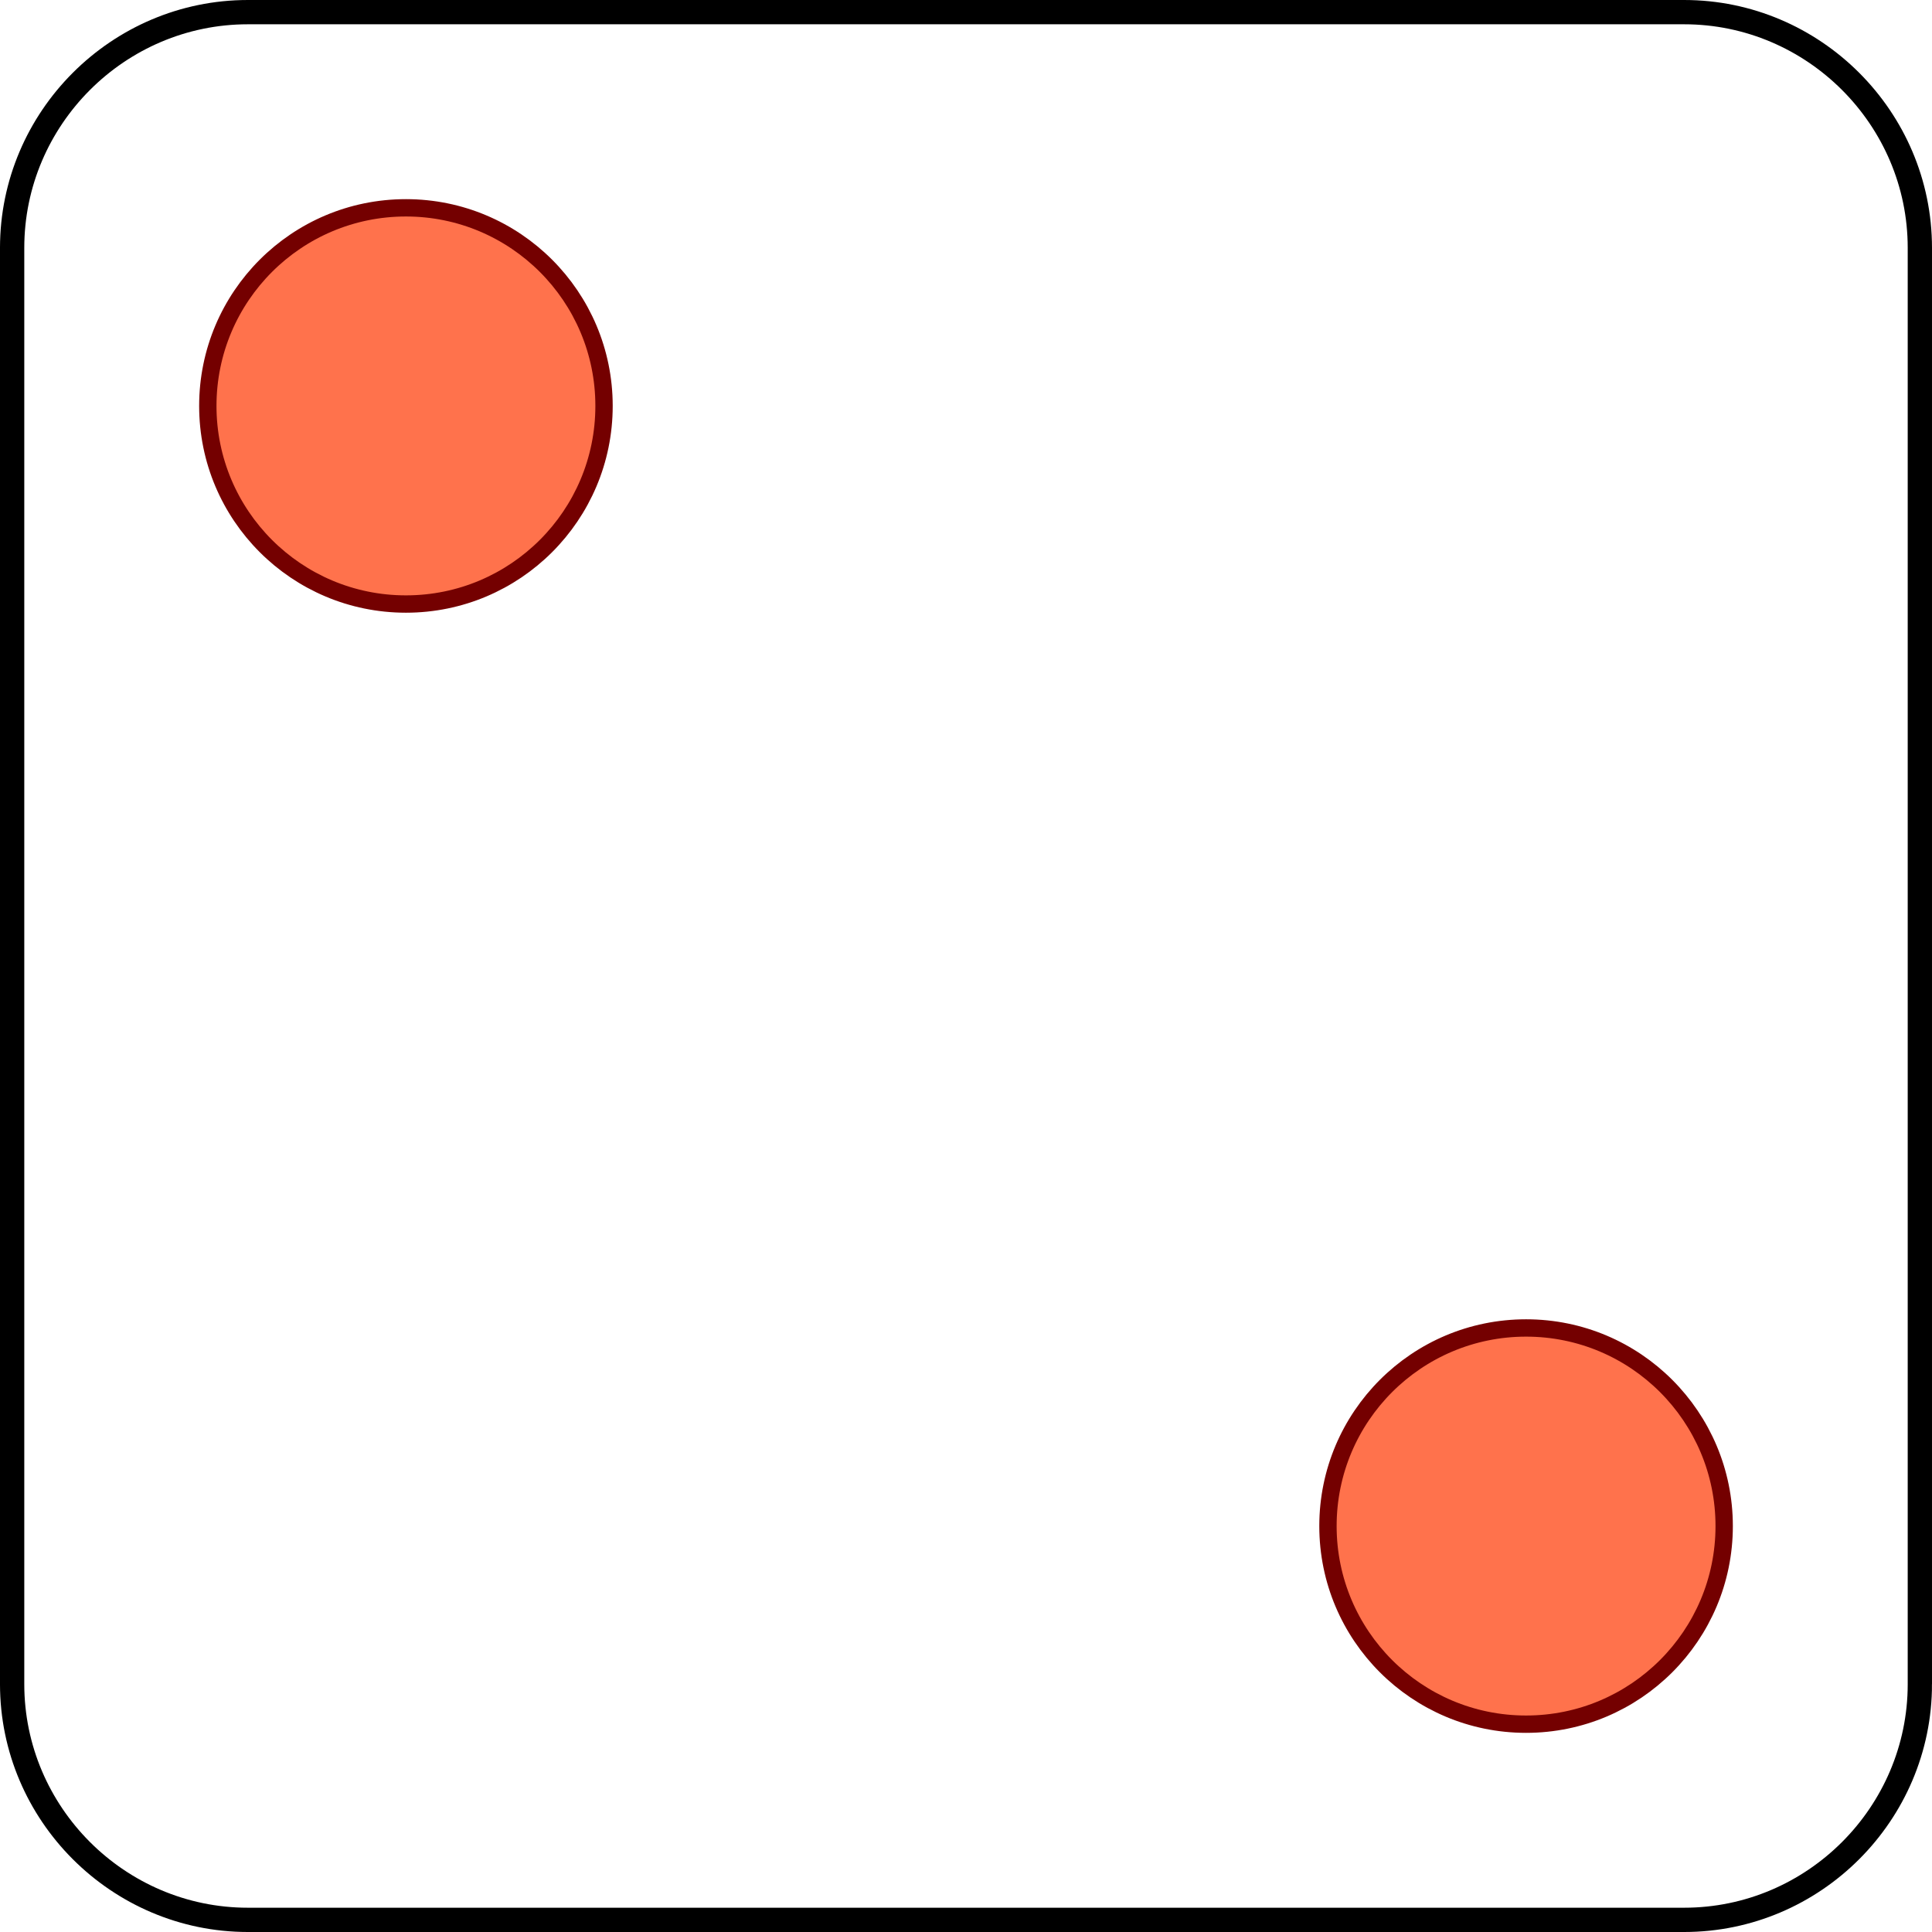 <!DOCTYPE svg  PUBLIC '-//W3C//DTD SVG 1.0//EN'  'http://www.w3.org/TR/2001/REC-SVG-20010904/DTD/svg10.dtd'>
<svg style="enable-background:new 0 0 557 557" xmlns="http://www.w3.org/2000/svg" xml:space="preserve" height="100%" width="100%" xmlns:xlink="http://www.w3.org/1999/xlink" viewBox="0 0 557 557">
			<circle r="57.115" stroke="#740000" cy="439.97" cx="439.97" stroke-width="5" fill="#FF724C"/> 
			<circle r="57.115" stroke="#740000" cy="117.03" cx="117.03" stroke-width="5" fill="#FF724C"/> 
			<path stroke-width="7" d="m553.5 485.54c0 37.38-30.58 67.96-67.96 67.96h-414.08c-37.378 0-67.96-30.58-67.96-67.96v-414.08c0-37.378 30.582-67.96 67.959-67.96h414.08c37.38 0 67.96 30.582 67.96 67.96v414.08z" stroke="#000" fill="none"/>
	</svg>
